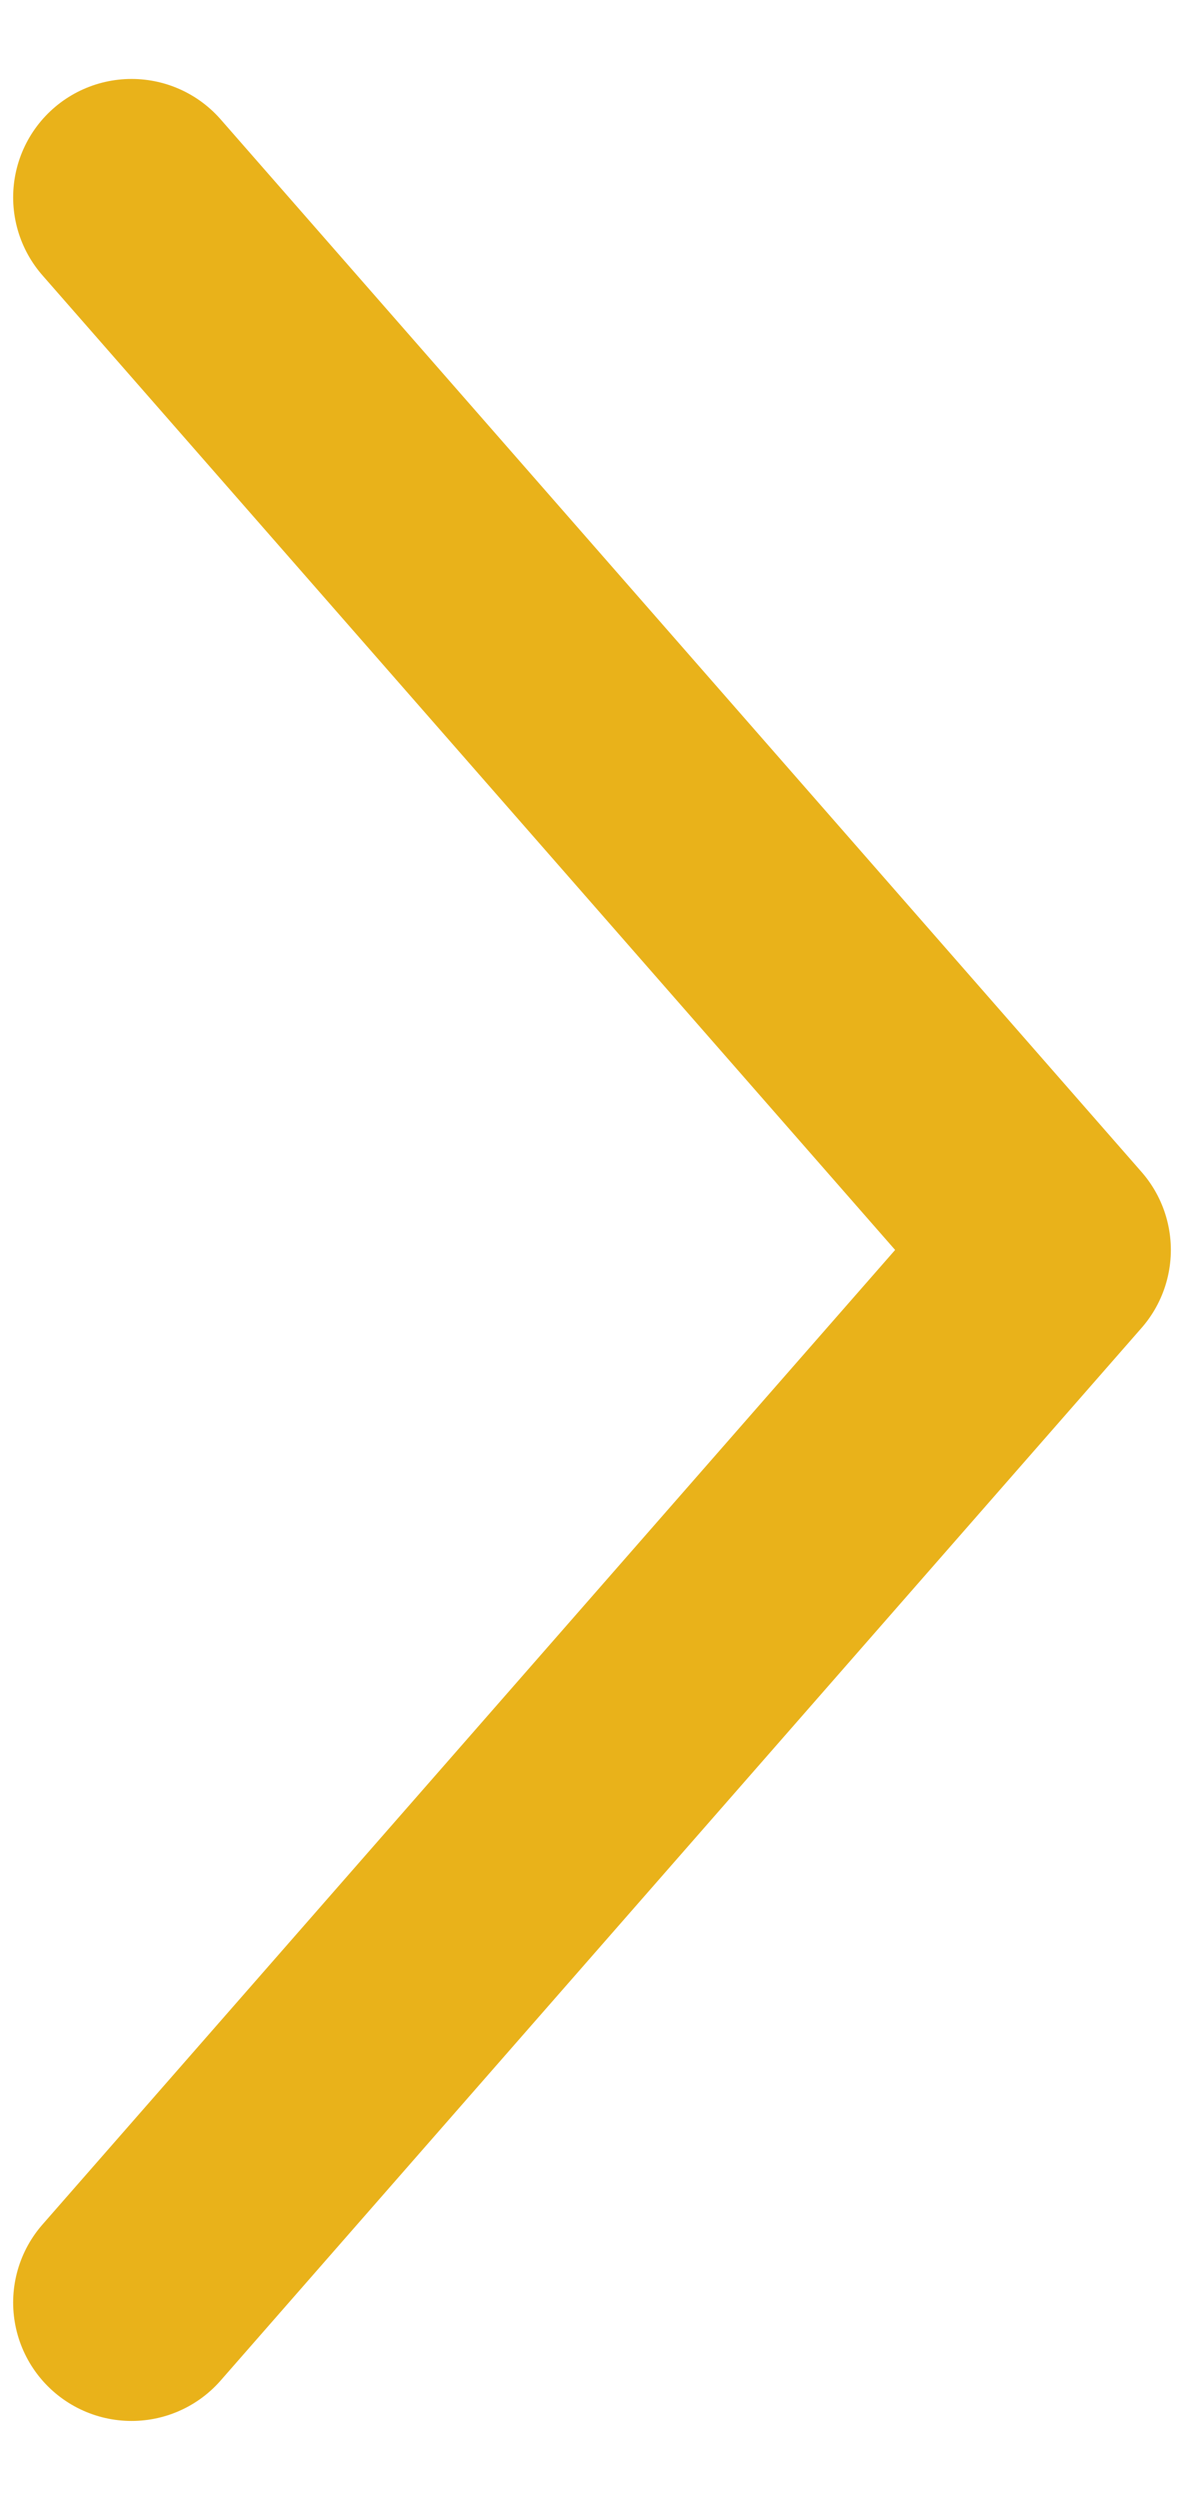 <svg width="9" height="19" viewBox="0 0 9 19" fill="none" xmlns="http://www.w3.org/2000/svg">
<path id="Line" d="M1 1.5L8 9.5L1 17.5" stroke="#E9B21A" stroke-width="1.8" stroke-linecap="round" stroke-linejoin="round"/>
</svg>
